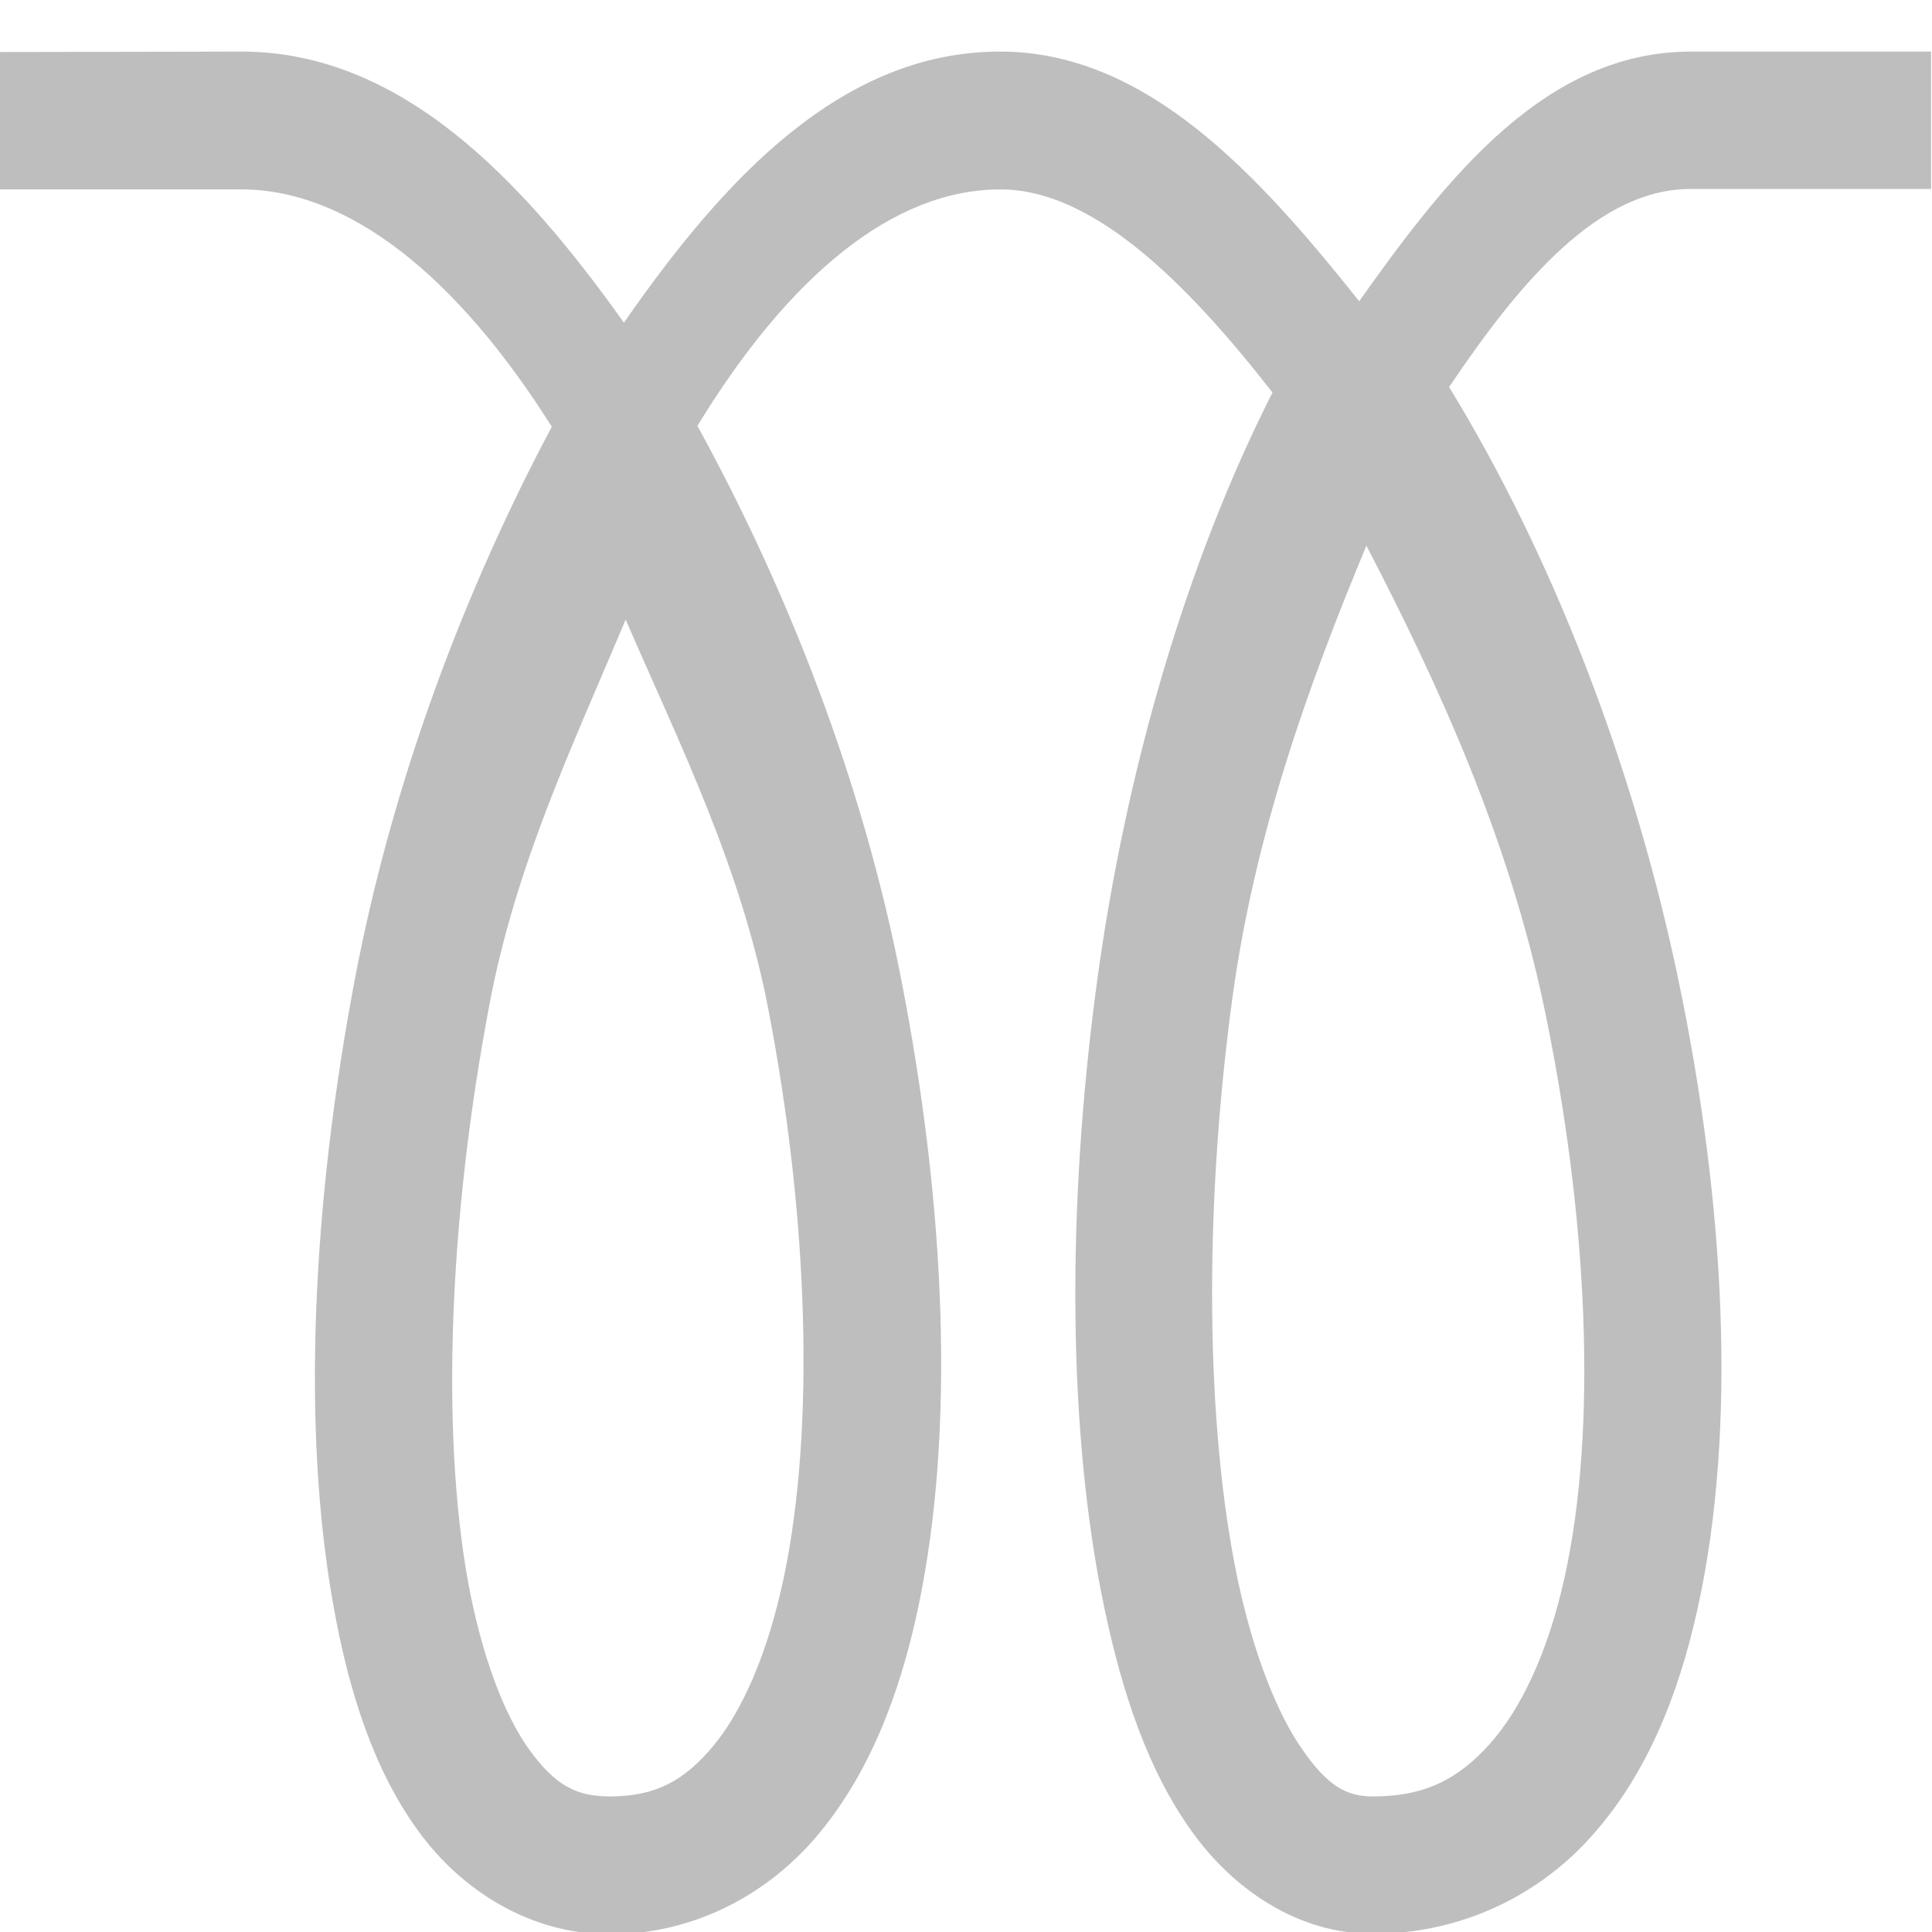 <?xml version="1.0" encoding="UTF-8" standalone="no"?>
<!-- Created with Inkscape (http://www.inkscape.org/) -->

<svg
   xmlns:dc="http://purl.org/dc/elements/1.1/"
   xmlns:cc="http://creativecommons.org/ns#"
   xmlns:rdf="http://www.w3.org/1999/02/22-rdf-syntax-ns#"
   xmlns:svg="http://www.w3.org/2000/svg"
   xmlns="http://www.w3.org/2000/svg"
   xmlns:sodipodi="http://sodipodi.sourceforge.net/DTD/sodipodi-0.dtd"
   xmlns:inkscape="http://www.inkscape.org/namespaces/inkscape"
   width="16"
   height="16"
   viewBox="0 0 4.233 4.233"
   version="1.1"
   id="svg8"
   inkscape:version="0.92.2 5c3e80d, 2017-08-06"
   sodipodi:docname="tracker-spring-symbolic.svg">
  <defs
     id="defs2" />
  <sodipodi:namedview
     id="base"
     pagecolor="#ffffff"
     bordercolor="#666666"
     borderopacity="1.0"
     inkscape:pageopacity="0.0"
     inkscape:pageshadow="2"
     inkscape:zoom="50.9375"
     inkscape:cx="8"
     inkscape:cy="8"
     inkscape:document-units="mm"
     inkscape:current-layer="layer1"
     showgrid="true"
     units="px"
     inkscape:window-width="2560"
     inkscape:window-height="1016"
     inkscape:window-x="0"
     inkscape:window-y="27"
     inkscape:window-maximized="1">
    <inkscape:grid
       type="xygrid"
       id="grid29"
       dotted="false"
       empspacing="5" />
  </sodipodi:namedview>
  <g
     inkscape:label="Layer 1"
     inkscape:groupmode="layer"
     id="layer1"
     transform="translate(0,-292.767)">
    <path
       style="color:#000000;font-style:normal;font-variant:normal;font-weight:normal;font-stretch:normal;font-size:medium;line-height:normal;font-family:sans-serif;font-variant-ligatures:normal;font-variant-position:normal;font-variant-caps:normal;font-variant-numeric:normal;font-variant-alternates:normal;font-feature-settings:normal;text-indent:0;text-align:start;text-decoration:none;text-decoration-line:none;text-decoration-style:solid;text-decoration-color:#000000;letter-spacing:normal;word-spacing:normal;text-transform:none;writing-mode:lr-tb;direction:ltr;text-orientation:mixed;dominant-baseline:auto;baseline-shift:baseline;text-anchor:start;white-space:normal;shape-padding:0;clip-rule:nonzero;display:inline;overflow:visible;visibility:visible;opacity:1;isolation:auto;mix-blend-mode:normal;color-interpolation:sRGB;color-interpolation-filters:linearRGB;solid-color:#000000;solid-opacity:1;vector-effect:none;fill:#bebebe;fill-opacity:1;fill-rule:nonzero;stroke:none;stroke-width:0.3;stroke-linecap:butt;stroke-linejoin:miter;stroke-miterlimit:4;stroke-dasharray:none;stroke-dashoffset:0;stroke-opacity:1;color-rendering:auto;image-rendering:auto;shape-rendering:auto;text-rendering:auto;enable-background:accumulate"
       d="m 0,292.881 v 0.301 h 0.529 c 0.235,0 0.472,0.19 0.68,0.52 -0.191,0.359 -0.349,0.775 -0.432,1.213 -0.093,0.492 -0.116,0.981 -0.047,1.367 0.034,0.193 0.09,0.364 0.186,0.496 0.096,0.133 0.248,0.227 0.42,0.227 0.184,0 0.347,-0.087 0.457,-0.219 0.11,-0.132 0.178,-0.303 0.219,-0.498 0.082,-0.39 0.059,-0.881 -0.037,-1.373 -0.085,-0.438 -0.25,-0.856 -0.447,-1.215 0.201,-0.329 0.429,-0.518 0.664,-0.518 0.201,0 0.405,0.2 0.596,0.445 -0.189,0.373 -0.322,0.829 -0.385,1.295 -0.066,0.491 -0.064,0.982 0.016,1.365 0.04,0.192 0.097,0.358 0.189,0.488 0.092,0.131 0.235,0.229 0.4,0.229 0.192,0 0.363,-0.083 0.48,-0.215 0.118,-0.132 0.189,-0.304 0.232,-0.5 0.086,-0.392 0.06,-0.884 -0.043,-1.377 -0.098,-0.468 -0.275,-0.926 -0.502,-1.297 0.16,-0.238 0.33,-0.434 0.529,-0.434 h 0.527 v -0.301 H 3.705 c -0.316,-10e-6 -0.531,0.27 -0.727,0.547 -0.223,-0.28 -0.467,-0.547 -0.787,-0.547 -0.346,0 -0.604,0.277 -0.824,0.594 -0.226,-0.318 -0.491,-0.594 -0.838,-0.594 z m 2.994,1.082 c 0.159,0.306 0.311,0.64 0.389,1.01 0.097,0.463 0.117,0.925 0.045,1.25 -0.036,0.163 -0.095,0.288 -0.164,0.365 -0.069,0.077 -0.142,0.115 -0.256,0.115 -0.058,0 -0.099,-0.023 -0.154,-0.102 -0.055,-0.078 -0.108,-0.21 -0.143,-0.377 -0.069,-0.333 -0.074,-0.798 -0.012,-1.262 0.049,-0.367 0.169,-0.697 0.295,-1 z M 1.371,294.125 c 0.118,0.272 0.25,0.536 0.311,0.846 0.09,0.463 0.104,0.927 0.035,1.254 -0.035,0.164 -0.09,0.29 -0.154,0.367 -0.064,0.077 -0.127,0.111 -0.227,0.111 -0.074,0 -0.12,-0.025 -0.176,-0.102 -0.055,-0.076 -0.105,-0.206 -0.135,-0.371 -0.059,-0.33 -0.041,-0.796 0.047,-1.26 0.058,-0.31 0.185,-0.574 0.299,-0.846 z"
       id="path816"
       inkscape:connector-curvature="0" />
  </g>
</svg>
